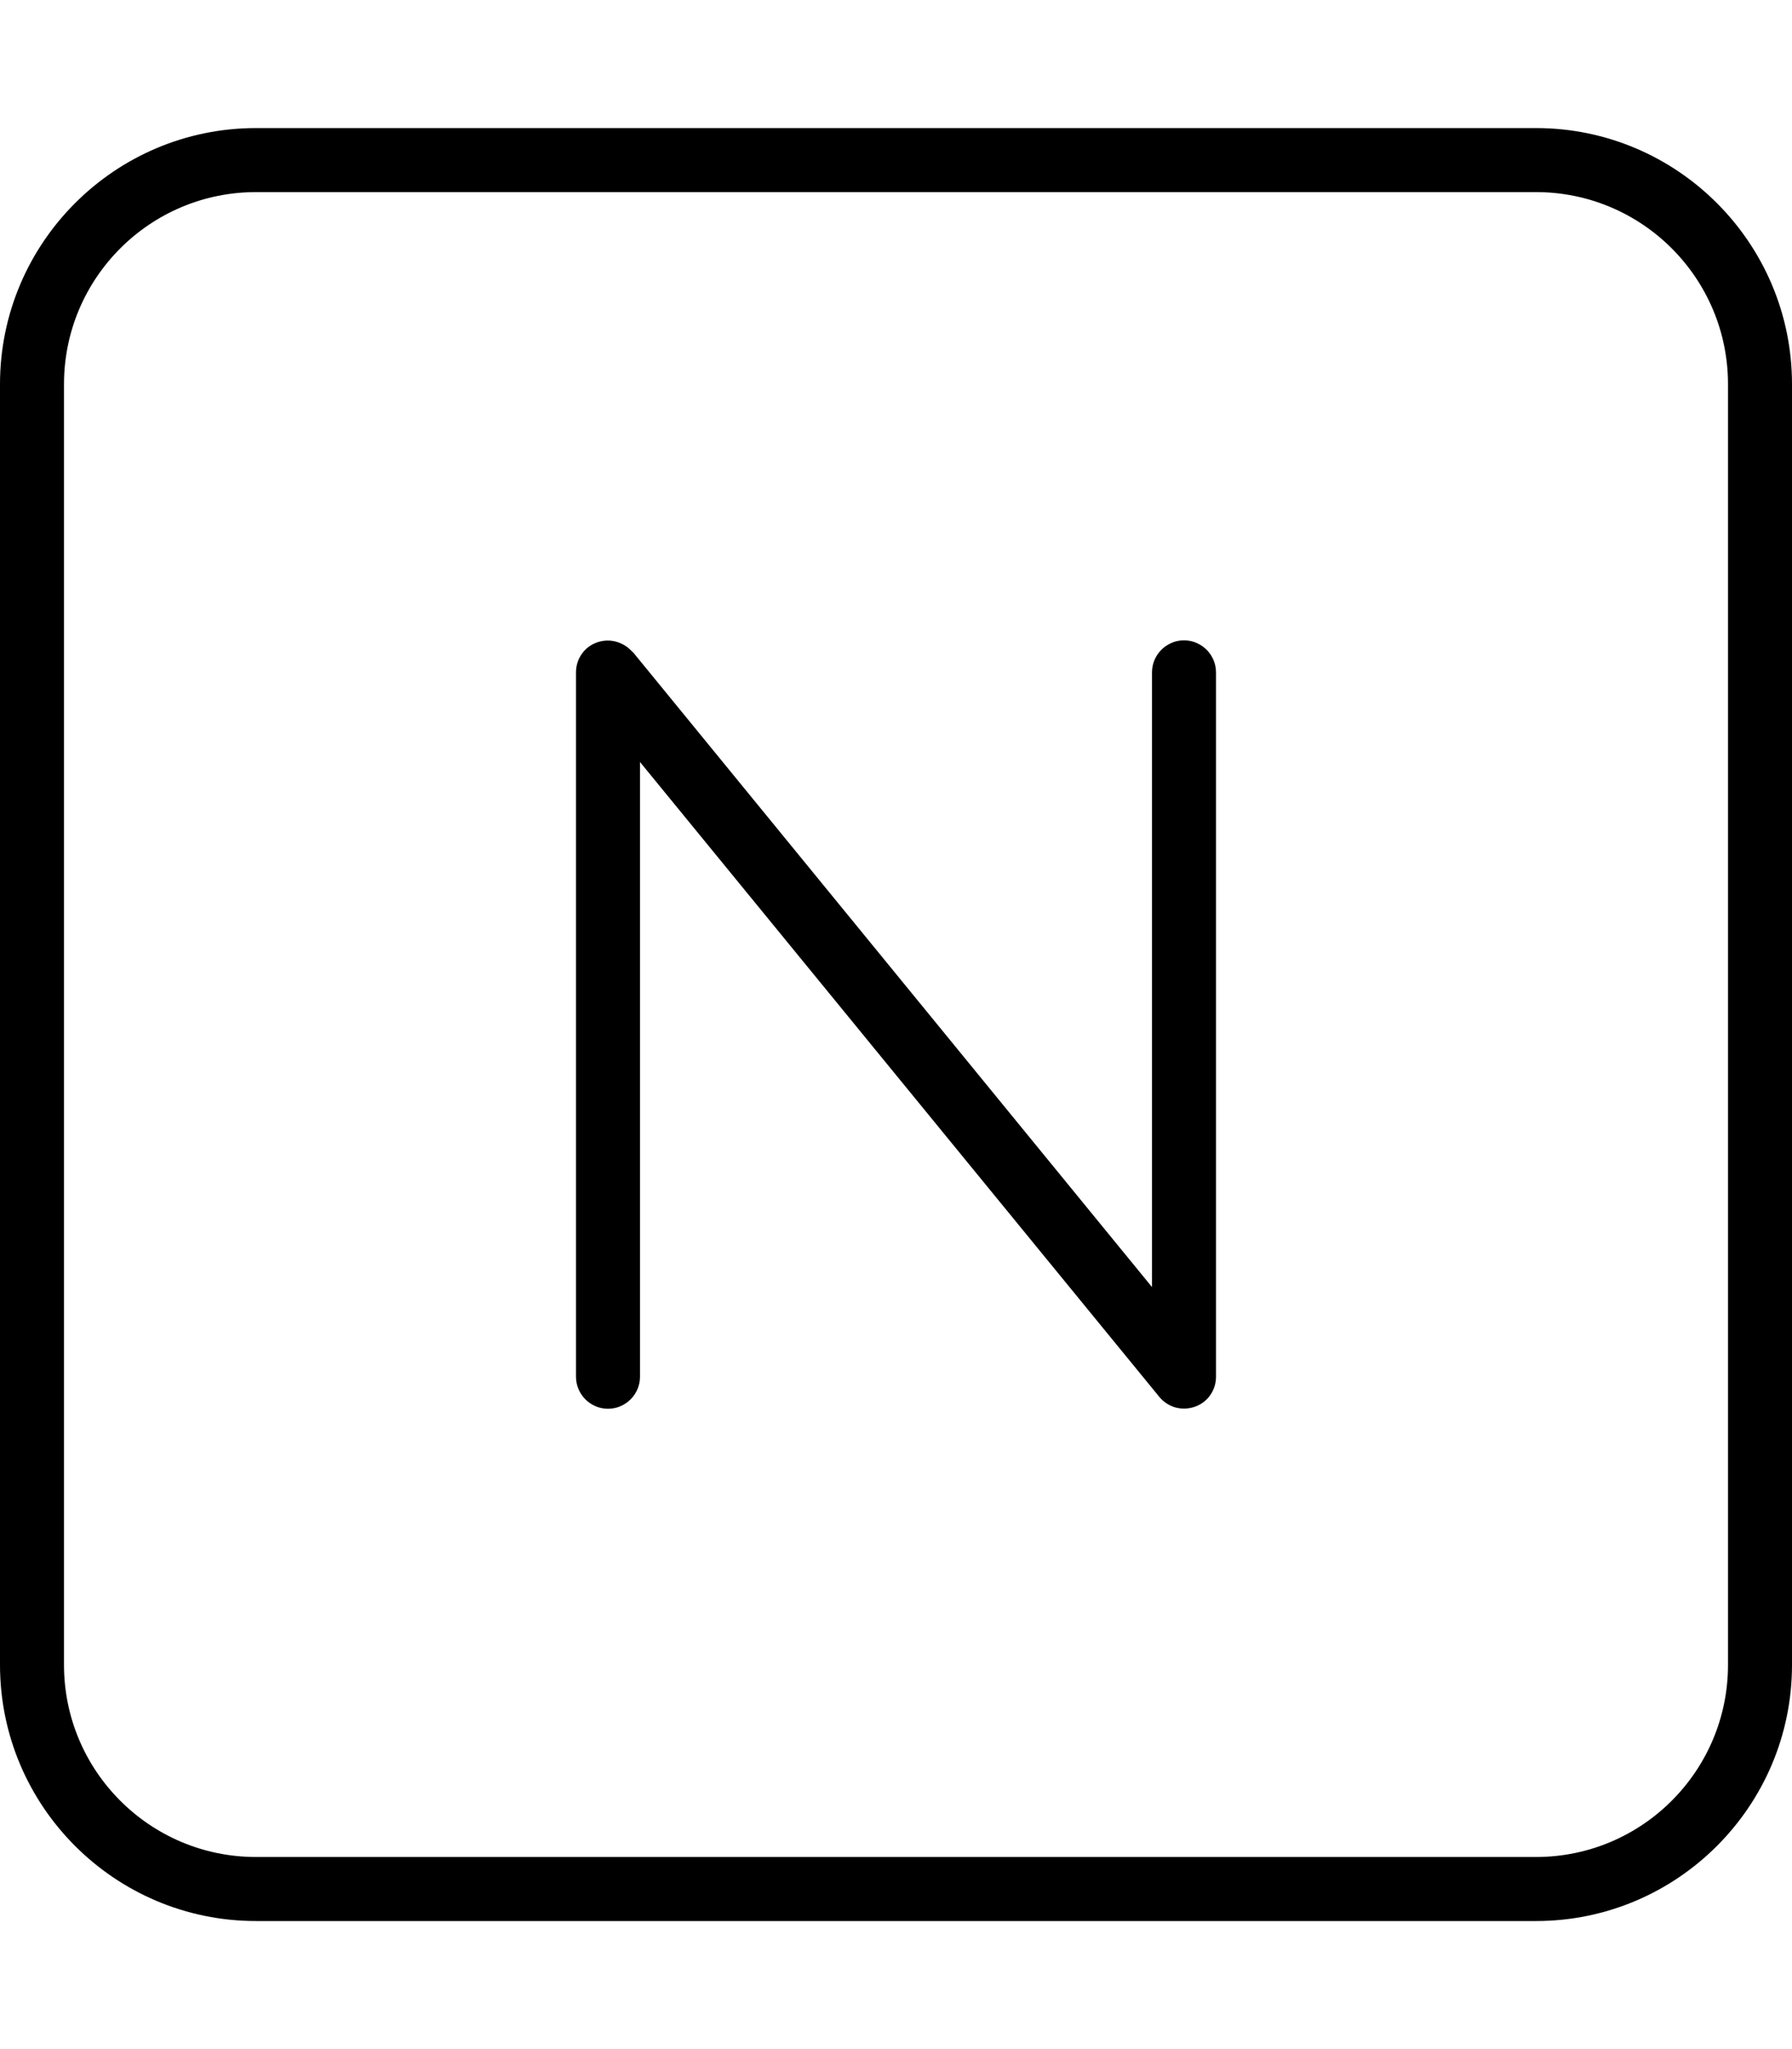 <svg xmlns="http://www.w3.org/2000/svg" viewBox="0 0 448 512"><!--! Font Awesome Pro 7.0.1 by @fontawesome - https://fontawesome.com License - https://fontawesome.com/license (Commercial License) Copyright 2025 Fonticons, Inc. --><path fill="currentColor" d="M64 48C37.5 48 16 69.5 16 96l0 320c0 26.5 21.5 48 48 48l320 0c26.5 0 48-21.5 48-48l0-320c0-26.5-21.5-48-48-48L64 48zM0 96C0 60.7 28.7 32 64 32l320 0c35.3 0 64 28.7 64 64l0 320c0 35.3-28.7 64-64 64L64 480c-35.3 0-64-28.7-64-64L0 96zm158.2 66.9L288 321.6 288 168c0-4.4 3.6-8 8-8s8 3.6 8 8l0 176c0 3.4-2.1 6.4-5.3 7.5s-6.7 .2-8.9-2.5L160 190.4 160 344c0 4.4-3.6 8-8 8s-8-3.6-8-8l0-176c0-3.4 2.1-6.4 5.3-7.5s6.7-.1 8.9 2.5z"/></svg>